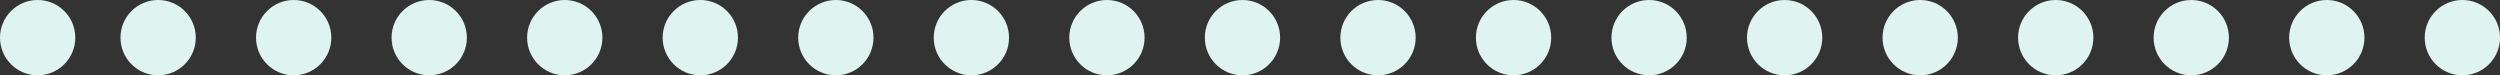 <svg width="332" height="10" viewBox="0 0 332 10" fill="none" xmlns="http://www.w3.org/2000/svg">
<rect x="0" y="0" width="332" height="10" fill="#333333" stroke="none"/>
<circle cx="327" cy="5" r="5" fill="#DFF4F1"/>
<circle cx="309" cy="5" r="5" fill="#DFF4F1"/>
<circle cx="291" cy="5" r="5" fill="#DFF4F1"/>
<circle cx="273" cy="5" r="5" fill="#DFF4F1"/>
<circle cx="255" cy="5" r="5" fill="#DFF4F1"/>
<circle cx="237" cy="5" r="5" fill="#DFF4F1"/>
<circle cx="219" cy="5" r="5" fill="#DFF4F1"/>
<circle cx="201" cy="5" r="5" fill="#DFF4F1"/>
<circle cx="183" cy="5" r="5" fill="#DFF4F1"/>
<circle cx="165" cy="5" r="5" fill="#DFF4F1"/>
<circle cx="147" cy="5" r="5" fill="#DFF4F1"/>
<circle cx="129" cy="5" r="5" fill="#DFF4F1"/>
<circle cx="111" cy="5" r="5" fill="#DFF4F1"/>
<circle cx="93" cy="5" r="5" fill="#DFF4F1"/>
<circle cx="75" cy="5" r="5" fill="#DFF4F1"/>
<circle cx="57" cy="5" r="5" fill="#DFF4F1"/>
<circle cx="39" cy="5" r="5" fill="#DFF4F1"/>
<circle cx="21" cy="5" r="5" fill="#DFF4F1"/>
<circle cx="5" cy="5" r="5" fill="#DFF4F1"/>
</svg>
